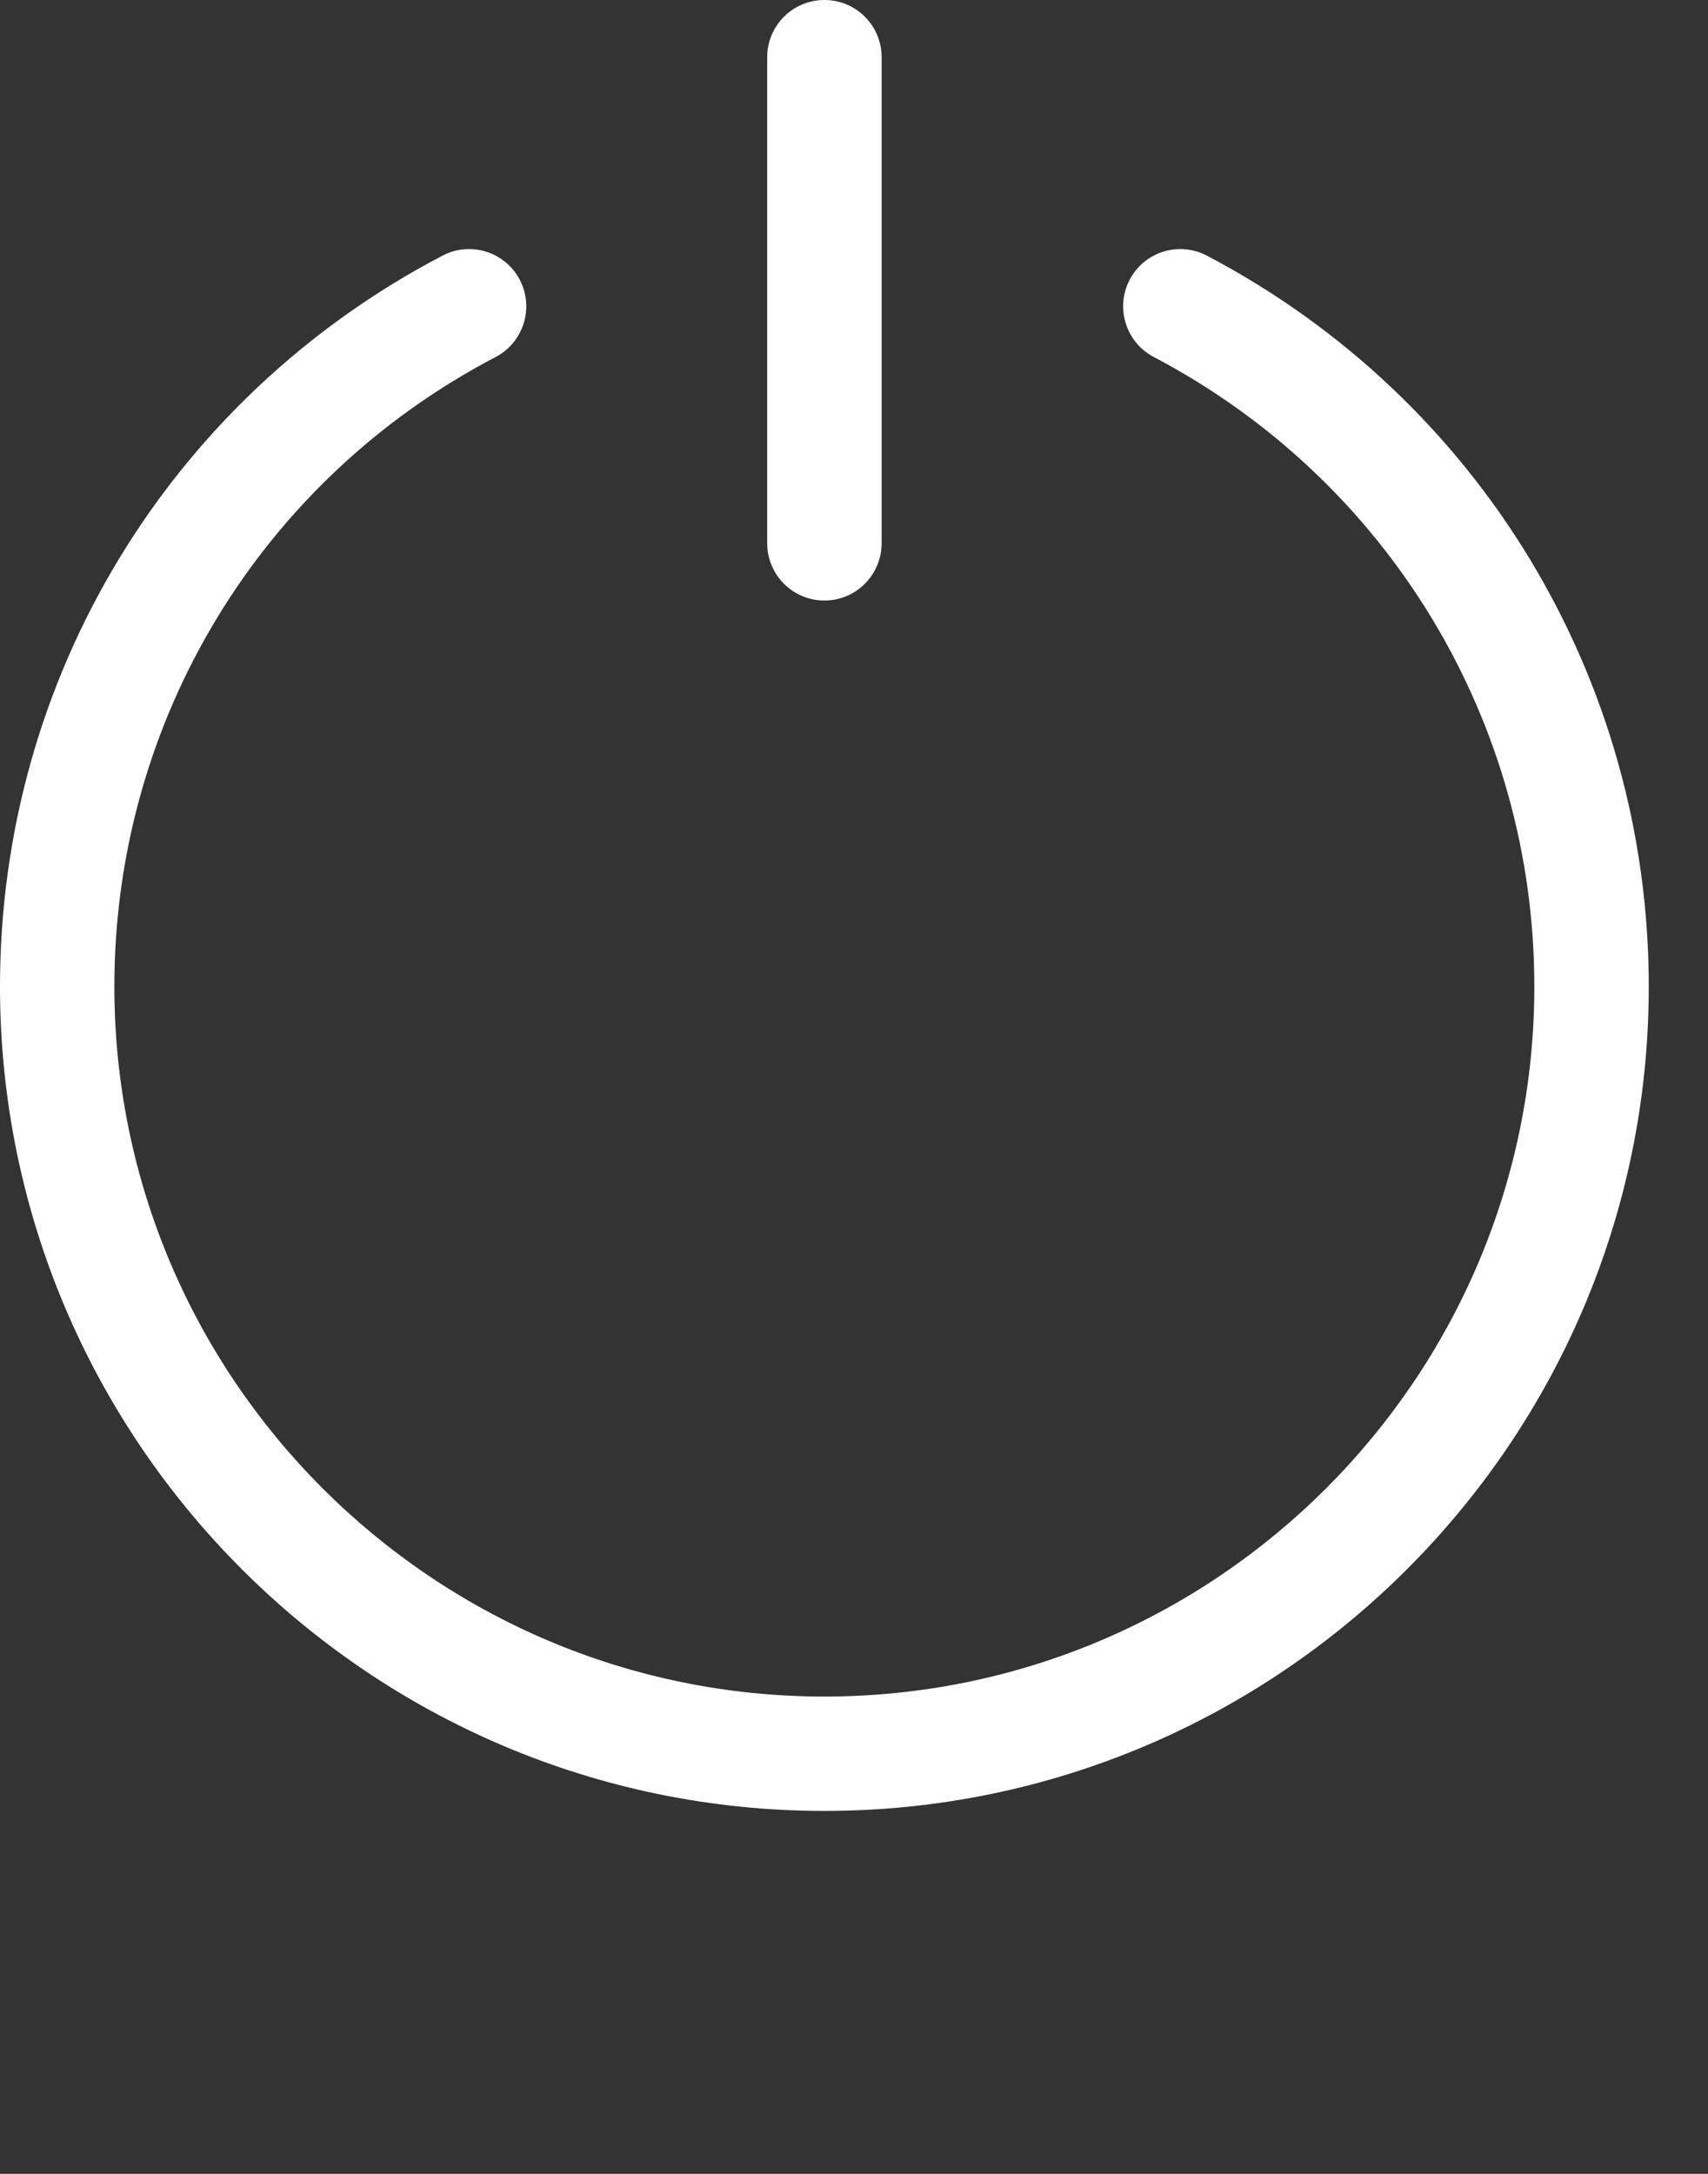 <svg id="feller-1415" xmlns="http://www.w3.org/2000/svg" x="0px" y="0px" width="22px" height="28px" xml:space="preserve"><rect width="100%" height="100%" fill="#333333" stroke="none"/><path d="M10.619,23.325C4.763,23.325,0,18.561,0,12.705C0,8.737,2.184,5.13,5.701,3.292C6.06,3.104,6.506,3.242,6.695,3.604  c0.188,0.36,0.049,0.806-0.312,0.995c-3.028,1.583-4.91,4.689-4.91,8.107c0,5.043,4.103,9.146,9.145,9.146  c5.042,0,9.145-4.103,9.145-9.146c0-3.411-1.878-6.518-4.902-8.108c-0.36-0.189-0.499-0.635-0.31-0.995  c0.188-0.36,0.633-0.5,0.995-0.31c3.511,1.846,5.691,5.452,5.691,9.413C21.238,18.561,16.474,23.325,10.619,23.325L10.619,23.325z M10.619,7.735c-0.407,0-0.737-0.33-0.737-0.737V0.737C9.882,0.33,10.211,0,10.619,0s0.737,0.33,0.737,0.737v6.261  C11.355,7.405,11.026,7.735,10.619,7.735L10.619,7.735z" style="fill: rgb(255, 255, 255)"></path></svg>